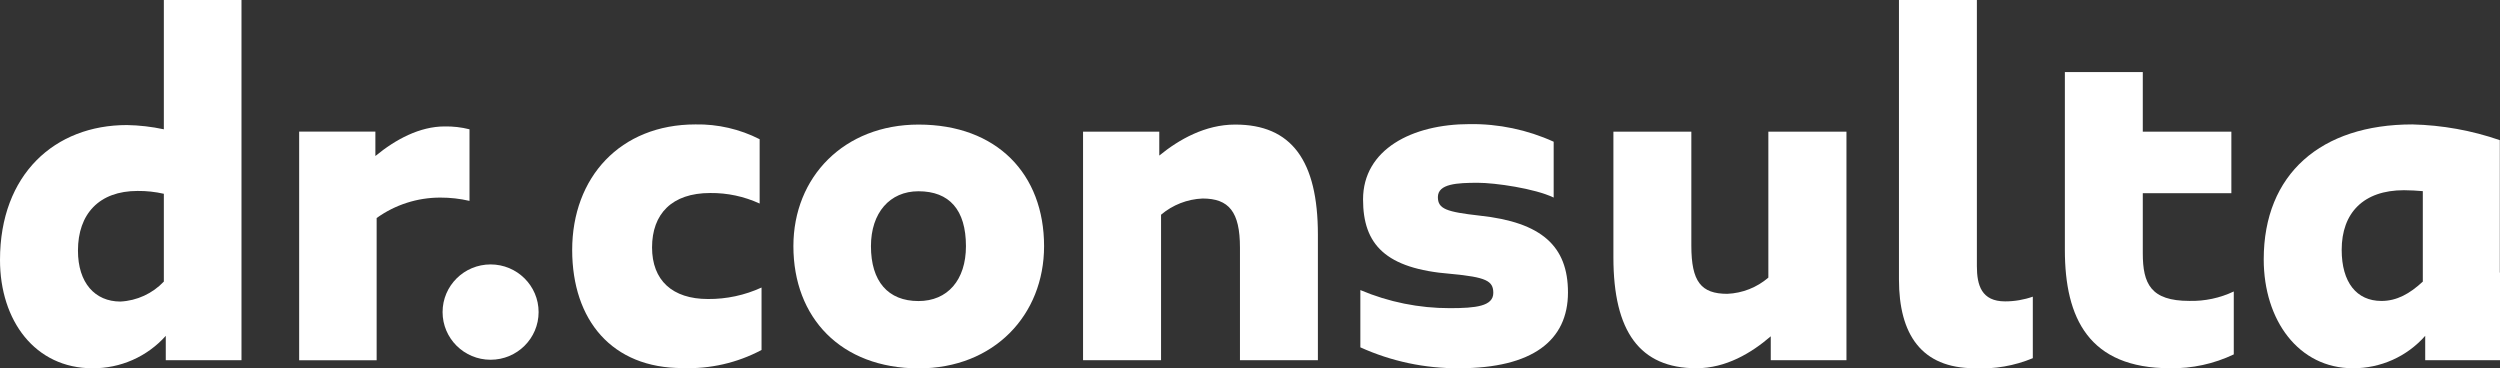<svg width="190" height="28" viewBox="0 0 190 28" fill="none" xmlns="http://www.w3.org/2000/svg">
<rect x="0" y="0" width="190" height="28" fill="#333333" stroke="none"/>
<path fill-rule="evenodd" clip-rule="evenodd" d="M18.353 27.377V0H12.452V9.827C11.529 9.629 10.589 9.521 9.646 9.504C4.179 9.504 0 13.234 0 19.761C0 24.364 2.661 27.986 7.023 27.988C8.076 27.996 9.119 27.781 10.081 27.356C11.043 26.931 11.901 26.306 12.599 25.524V27.377H18.353ZM12.452 21.4C11.591 22.31 10.409 22.854 9.152 22.918C7.226 22.918 5.923 21.506 5.925 19.043C5.925 16.257 7.538 14.512 10.453 14.512C11.126 14.505 11.797 14.578 12.452 14.727V21.4Z" fill="white"/>
<path d="M35.682 15.267V9.827C35.065 9.671 34.429 9.598 33.792 9.609C31.901 9.609 30.071 10.589 28.529 11.857V10.004H22.736V27.378H28.625V16.57C30.033 15.558 31.728 15.014 33.467 15.017C34.212 15.015 34.956 15.099 35.682 15.267Z" fill="white"/>
<path d="M37.285 27.341C39.3 27.341 40.934 25.719 40.934 23.718C40.934 21.718 39.3 20.096 37.285 20.096C35.269 20.096 33.636 21.718 33.636 23.718C33.636 25.719 35.269 27.341 37.285 27.341Z" fill="white"/>
<path d="M150.243 0H144.321L144.321 21.244C144.321 25.38 146.004 27.986 150.075 27.986C151.587 28.065 153.098 27.803 154.494 27.221V22.547C153.818 22.784 153.105 22.905 152.387 22.905C150.593 22.905 150.243 21.674 150.243 20.228V0Z" fill="white"/>
<path d="M103.387 22.045V26.397C105.738 27.463 108.296 28.006 110.881 27.986C116.468 27.986 119.166 25.882 119.166 22.224C119.166 18.709 117.167 16.894 112.47 16.39C109.941 16.103 109.279 15.888 109.279 14.98C109.279 13.963 110.746 13.892 112.325 13.892C113.623 13.892 116.646 14.322 118.079 15.015V10.771C116.077 9.861 113.897 9.404 111.696 9.432C107.314 9.432 103.592 11.357 103.592 15.158C103.592 18.566 105.278 20.422 110.264 20.814C112.962 21.065 113.491 21.351 113.491 22.26C113.491 23.277 112.154 23.42 110.191 23.42C107.853 23.424 105.538 22.956 103.387 22.045Z" fill="white"/>
<path d="M52.856 9.456C47.135 9.456 43.486 13.485 43.486 18.996C43.486 24.328 46.509 27.986 51.88 27.973C53.967 28.053 56.037 27.578 57.877 26.598V21.852C56.602 22.438 55.212 22.736 53.807 22.725C51.097 22.725 49.556 21.304 49.556 18.805C49.556 16.259 51.061 14.669 53.975 14.669C55.272 14.655 56.556 14.928 57.733 15.47V10.58C56.225 9.811 54.55 9.425 52.856 9.456Z" fill="white"/>
<path fill-rule="evenodd" clip-rule="evenodd" d="M69.812 9.468C64.152 9.468 60.298 13.447 60.298 18.708C60.298 24.149 63.908 27.986 69.812 27.997C75.557 27.997 79.35 23.932 79.35 18.708C79.35 13.234 75.773 9.468 69.812 9.468ZM69.802 14.536C72.148 14.536 73.412 15.946 73.412 18.708C73.412 21.28 72.016 22.882 69.802 22.88C67.493 22.88 66.192 21.386 66.192 18.708C66.192 16.173 67.623 14.536 69.802 14.536Z" fill="white"/>
<path d="M100.16 17.837V27.377H94.237V18.817C94.237 16.091 93.394 15.087 91.394 15.087C90.234 15.136 89.123 15.57 88.24 16.319V27.377H82.312V10.006H88.105V11.823C89.61 10.591 91.609 9.468 93.861 9.468C98.163 9.456 100.16 12.218 100.16 17.837Z" fill="white"/>
<path d="M140.331 10.006V27.376H134.578V25.559C133.111 26.826 131.17 27.986 128.93 27.986C124.618 27.986 122.619 25.186 122.619 19.57V10.006H128.542V18.673C128.542 21.399 129.275 22.331 131.276 22.331C132.426 22.282 133.525 21.848 134.395 21.099V10.006H140.331Z" fill="white"/>
<path d="M169.767 22.152V26.934C168.258 27.654 166.6 28.014 164.926 27.986C158.748 27.986 156.93 24.172 156.93 18.996V5.475H162.852V10.006H169.584V14.681H162.852V19.247C162.852 21.566 163.455 22.869 166.393 22.869C167.559 22.897 168.715 22.651 169.767 22.152Z" fill="white"/>
<path fill-rule="evenodd" clip-rule="evenodd" d="M189.986 10.652V20.718H190V27.375H184.316V25.523C183.631 26.302 182.785 26.926 181.835 27.351C180.885 27.776 179.854 27.993 178.812 27.986C174.704 27.986 172.043 24.352 172.043 19.713C172.043 13.222 176.39 9.456 183.339 9.456C185.604 9.509 187.847 9.913 189.986 10.652ZM180.991 22.872C182.147 22.872 183.135 22.334 184.146 21.39L184.134 21.389V14.527C183.688 14.491 183.194 14.456 182.7 14.456C179.618 14.456 177.968 16.186 177.968 18.986C177.968 21.461 179.1 22.872 180.991 22.872Z" fill="white"/>
</svg>
